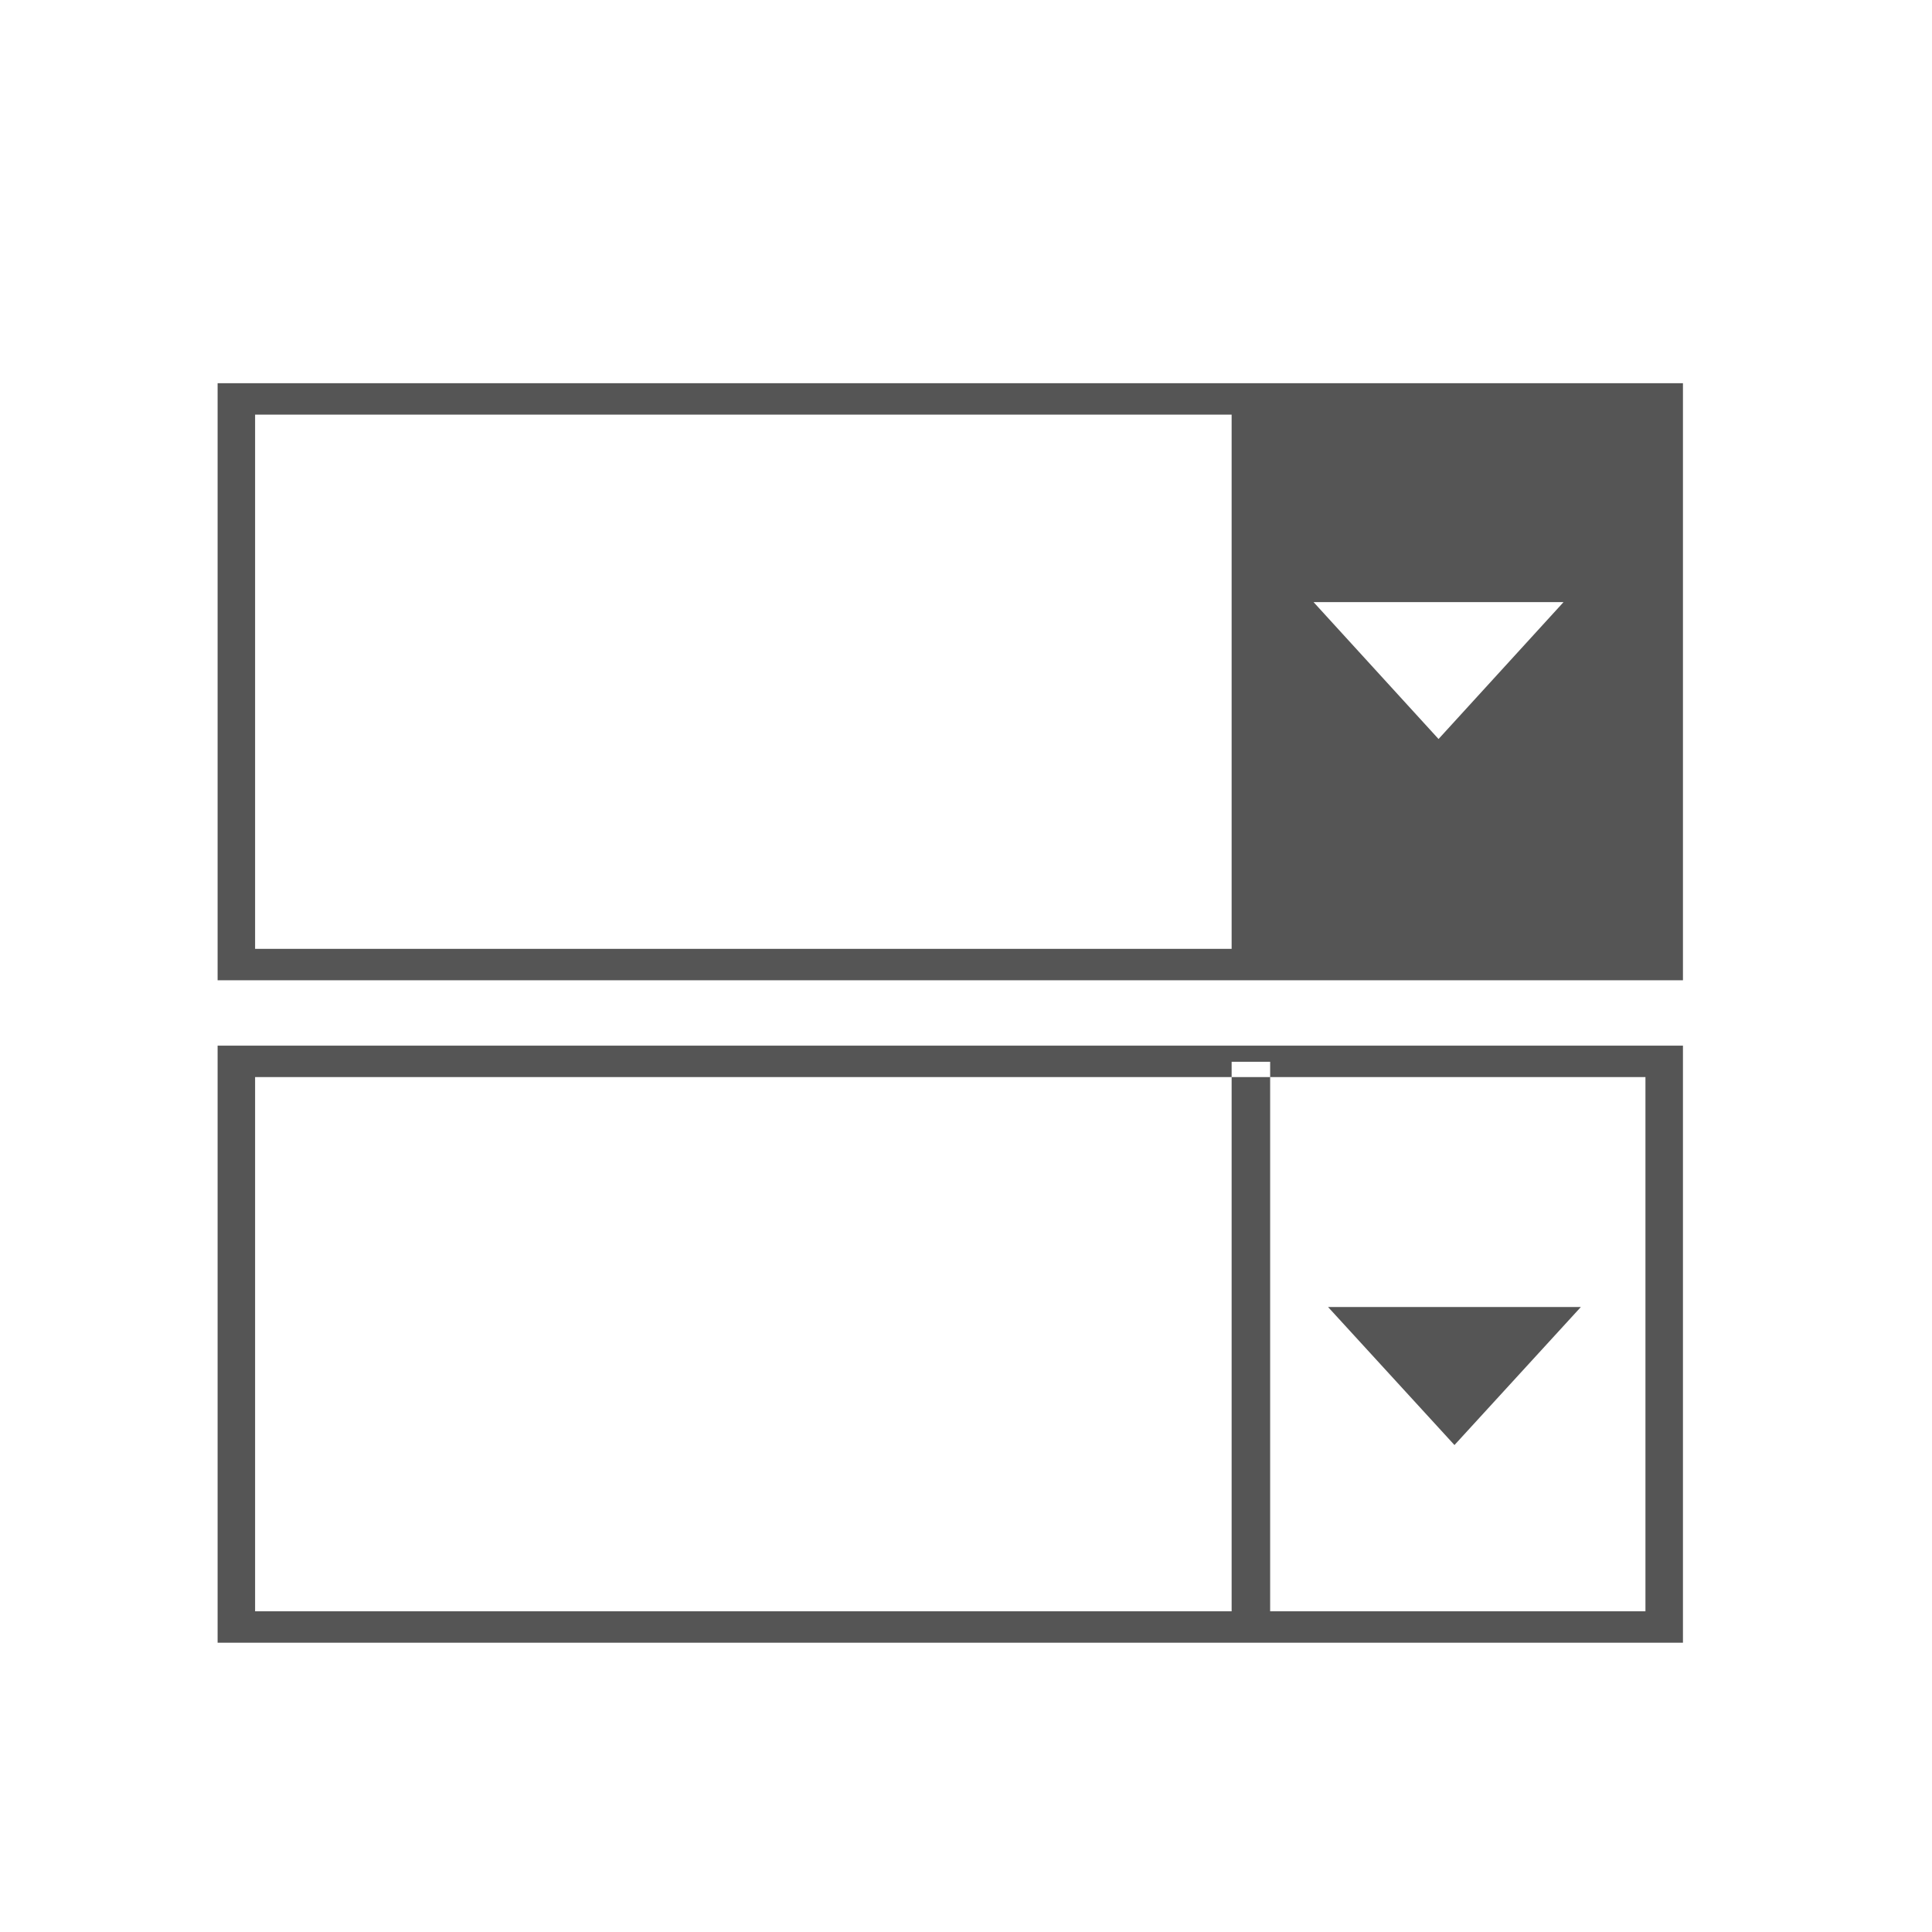 <?xml version="1.0" standalone="no"?><!DOCTYPE svg PUBLIC "-//W3C//DTD SVG 1.1//EN" "http://www.w3.org/Graphics/SVG/1.1/DTD/svg11.dtd"><svg class="icon" width="200px" height="200.00px" viewBox="0 0 1024 1024" version="1.1" xmlns="http://www.w3.org/2000/svg"><path fill="#555555" d="M115.336 203.12v316.448H892V203.12H115.336z m756.792 299.8H135.208V219.776h736.912v283.144zM652.792 219.776v283.136h219.336V219.776H652.792z m109.664 171.912l-66.248-72.56h132.504l-66.256 72.56zM115.336 554.224v316.448H892V554.224H115.336z m756.792 299.8H135.208V570.88h736.912v283.144zM837.888 692.744l-66.992 73.16-67-73.16zM652.792 562.768h20.416v291.256h-20.416z" /></svg>